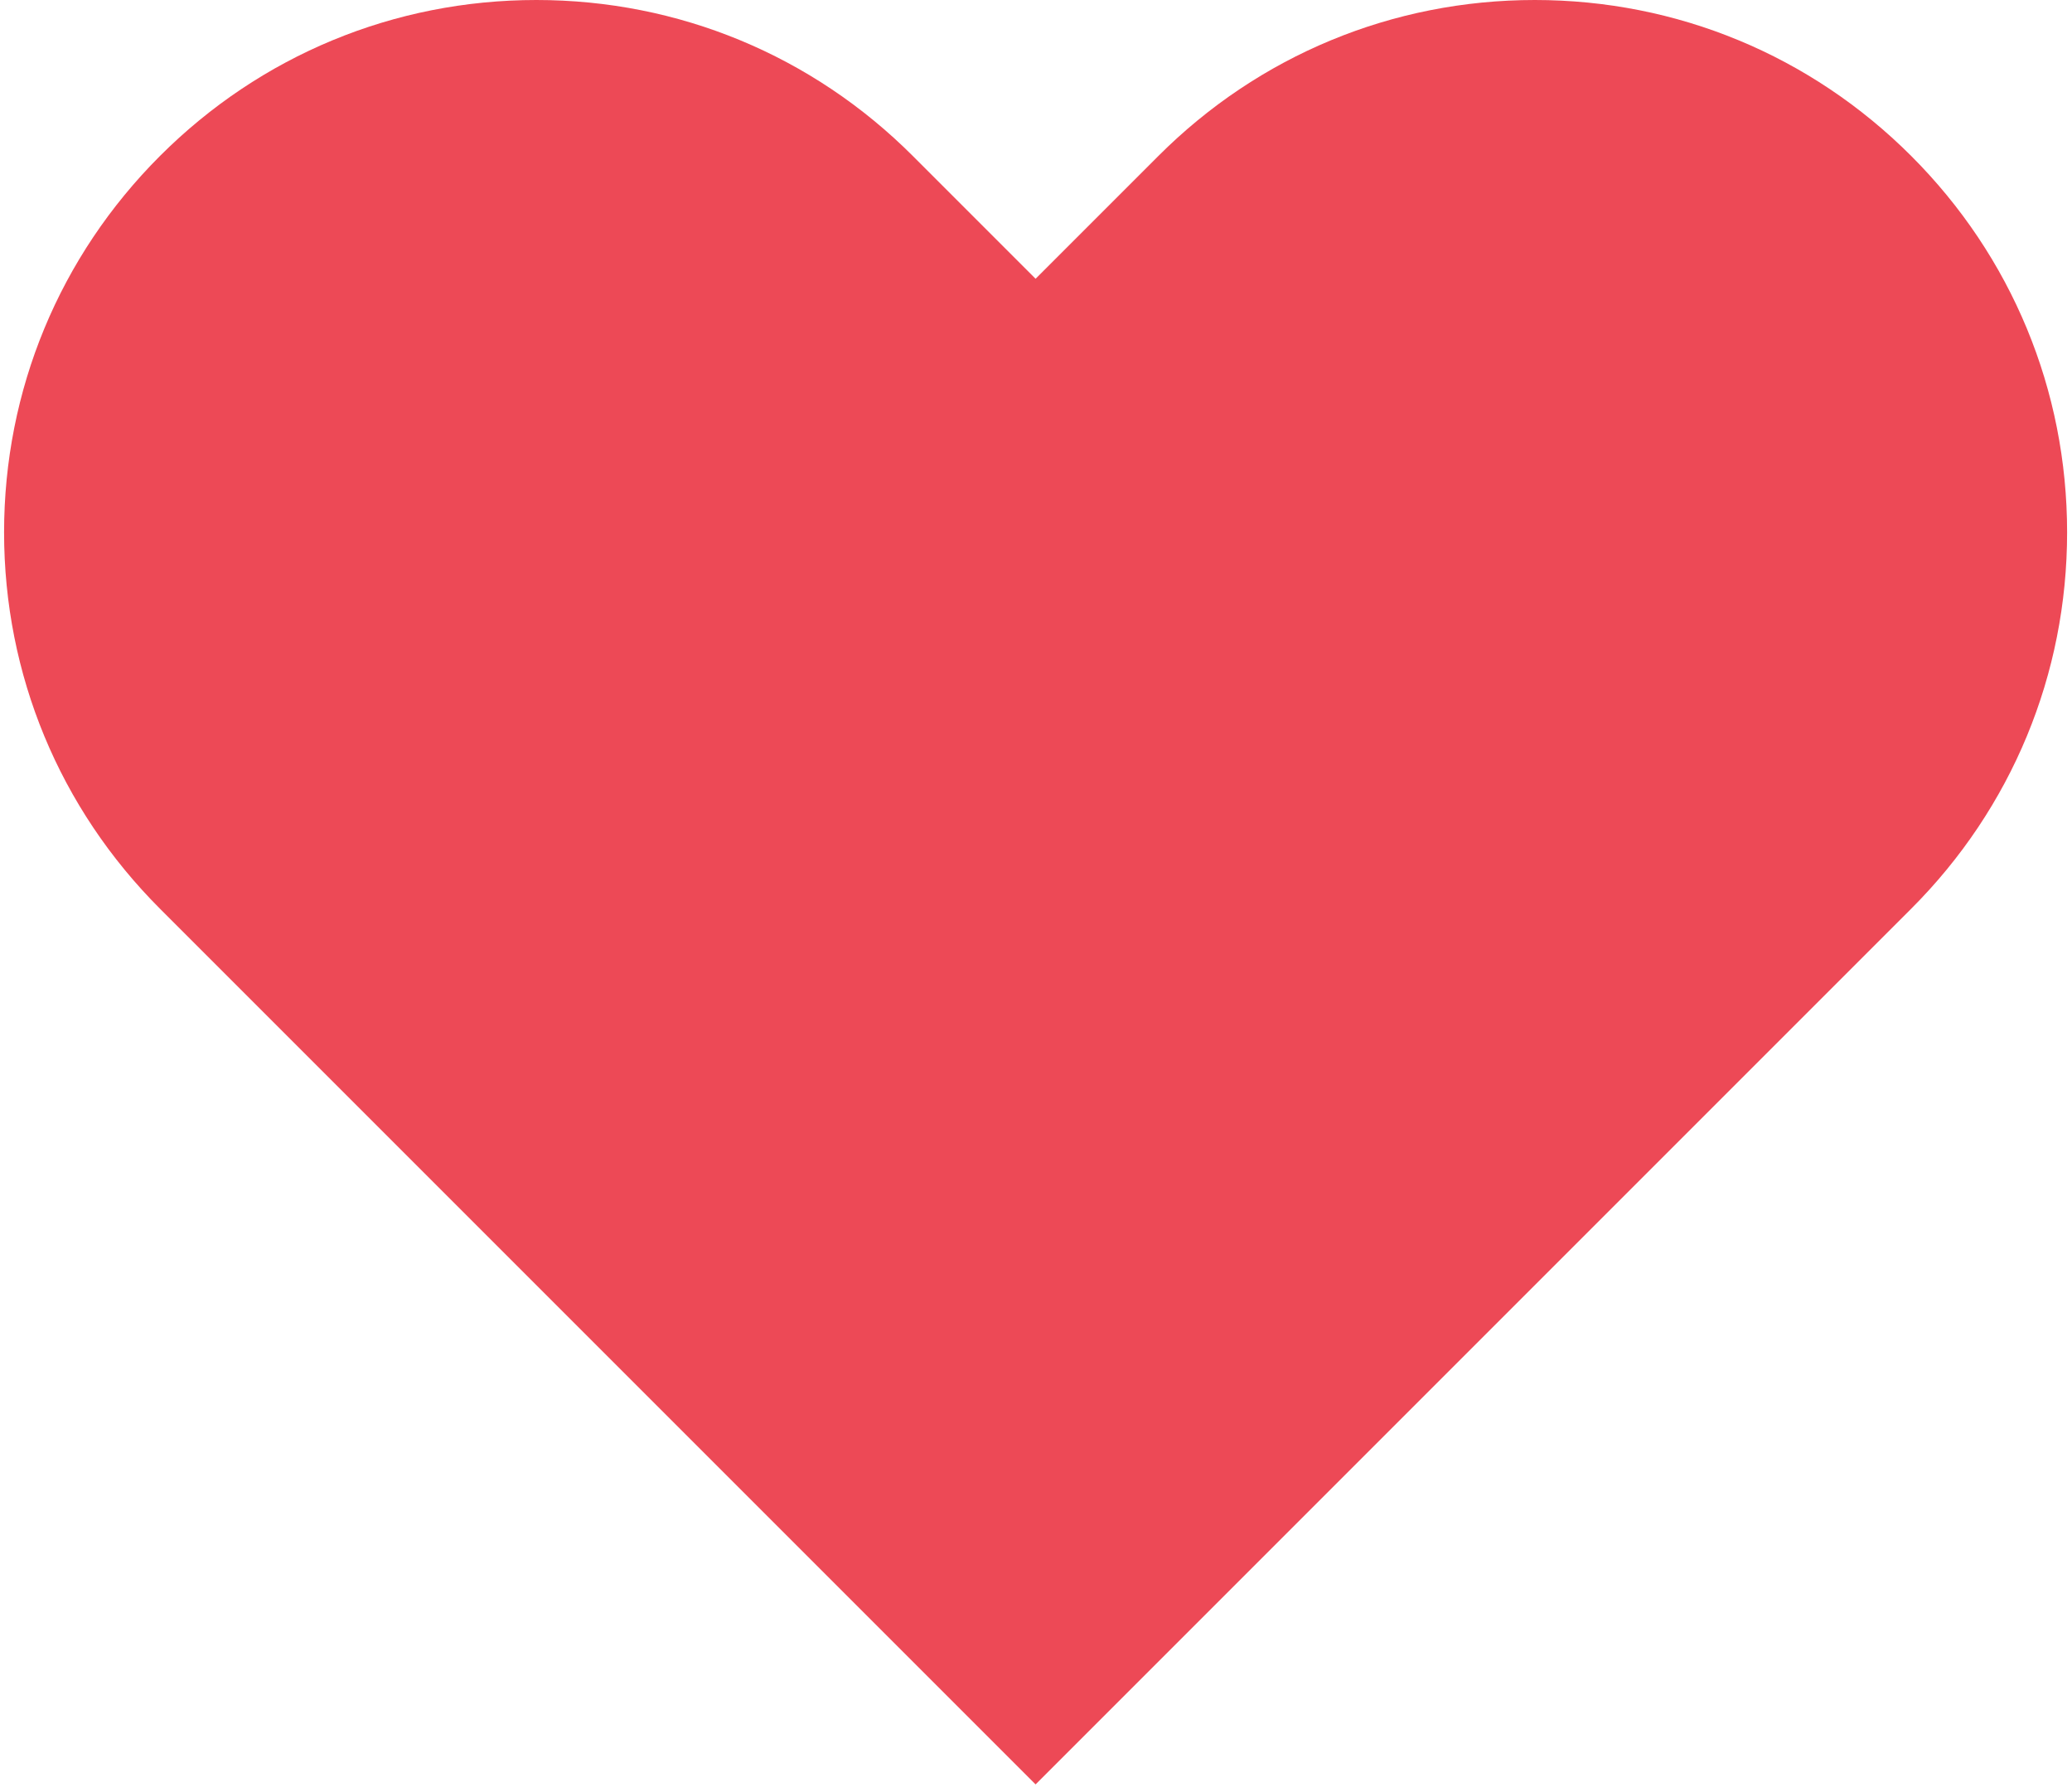 <svg width="254" height="219" viewBox="0 0 254 219" fill="none" xmlns="http://www.w3.org/2000/svg">
<path d="M126.95 218.73L19.614 111.394C7.289 99.069 0.5 82.681 0.5 65.254C0.5 47.823 7.289 31.438 19.614 19.114C31.938 6.789 48.323 0 65.754 0C83.184 0 99.569 6.789 111.894 19.114L126.95 34.17L142.006 19.114C154.331 6.789 170.719 0 188.146 0C205.577 0 221.962 6.789 234.286 19.114C246.614 31.438 253.4 47.823 253.4 65.254C253.4 82.684 246.614 99.069 234.286 111.394L126.95 218.73Z" fill="#ED4956"/>
</svg>
